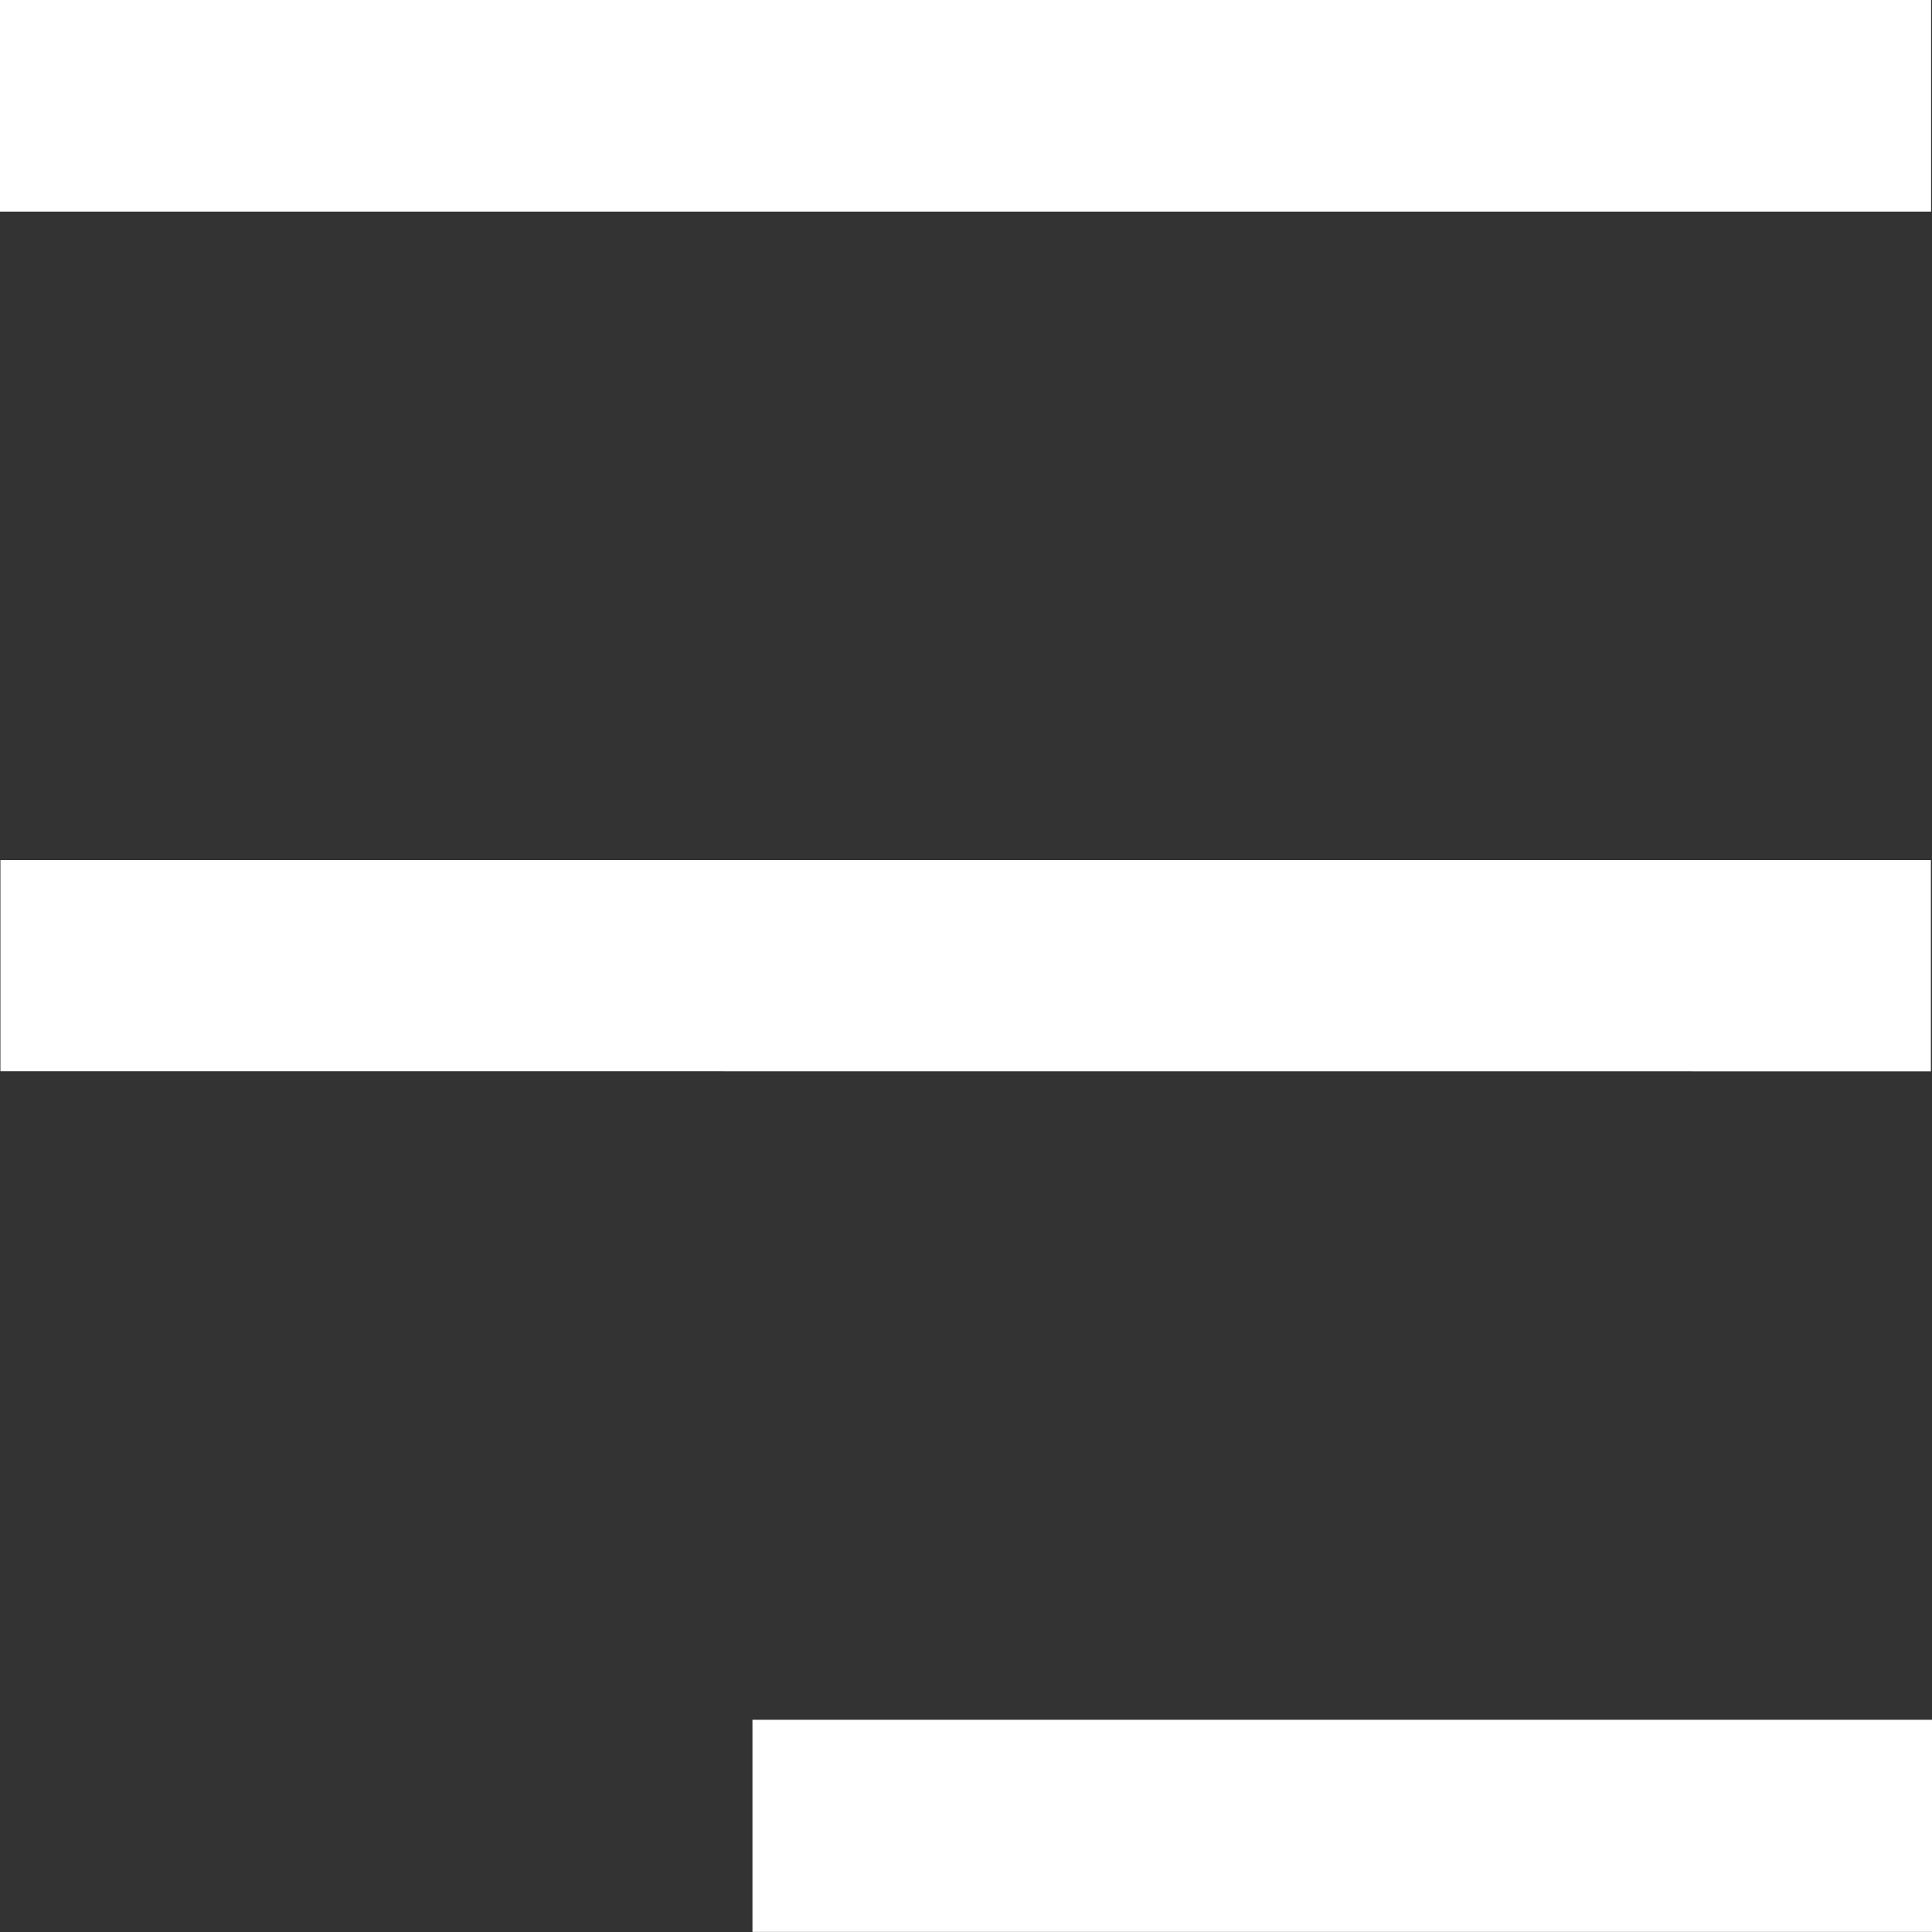 <svg width="19" height="19" viewBox="0 0 19 19" fill="none" xmlns="http://www.w3.org/2000/svg">
<rect x="0" y="0" width="19" height="19" fill="#333333" stroke="none"/>
<g clip-path="url(#clip0_4210_6678)">
<path d="M0 2.081V0H18.991V2.081H0Z" fill="white"/>
<path d="M0.004 10.535V8.459H18.989V10.536L0.004 10.535Z" fill="white"/>
<path d="M19.001 16.913V18.999H7.4V16.913H19.001Z" fill="white"/>
</g>
<defs>
<clipPath id="clip0_4210_6678">
<rect width="19" height="19" fill="white"/>
</clipPath>
</defs>
</svg>
